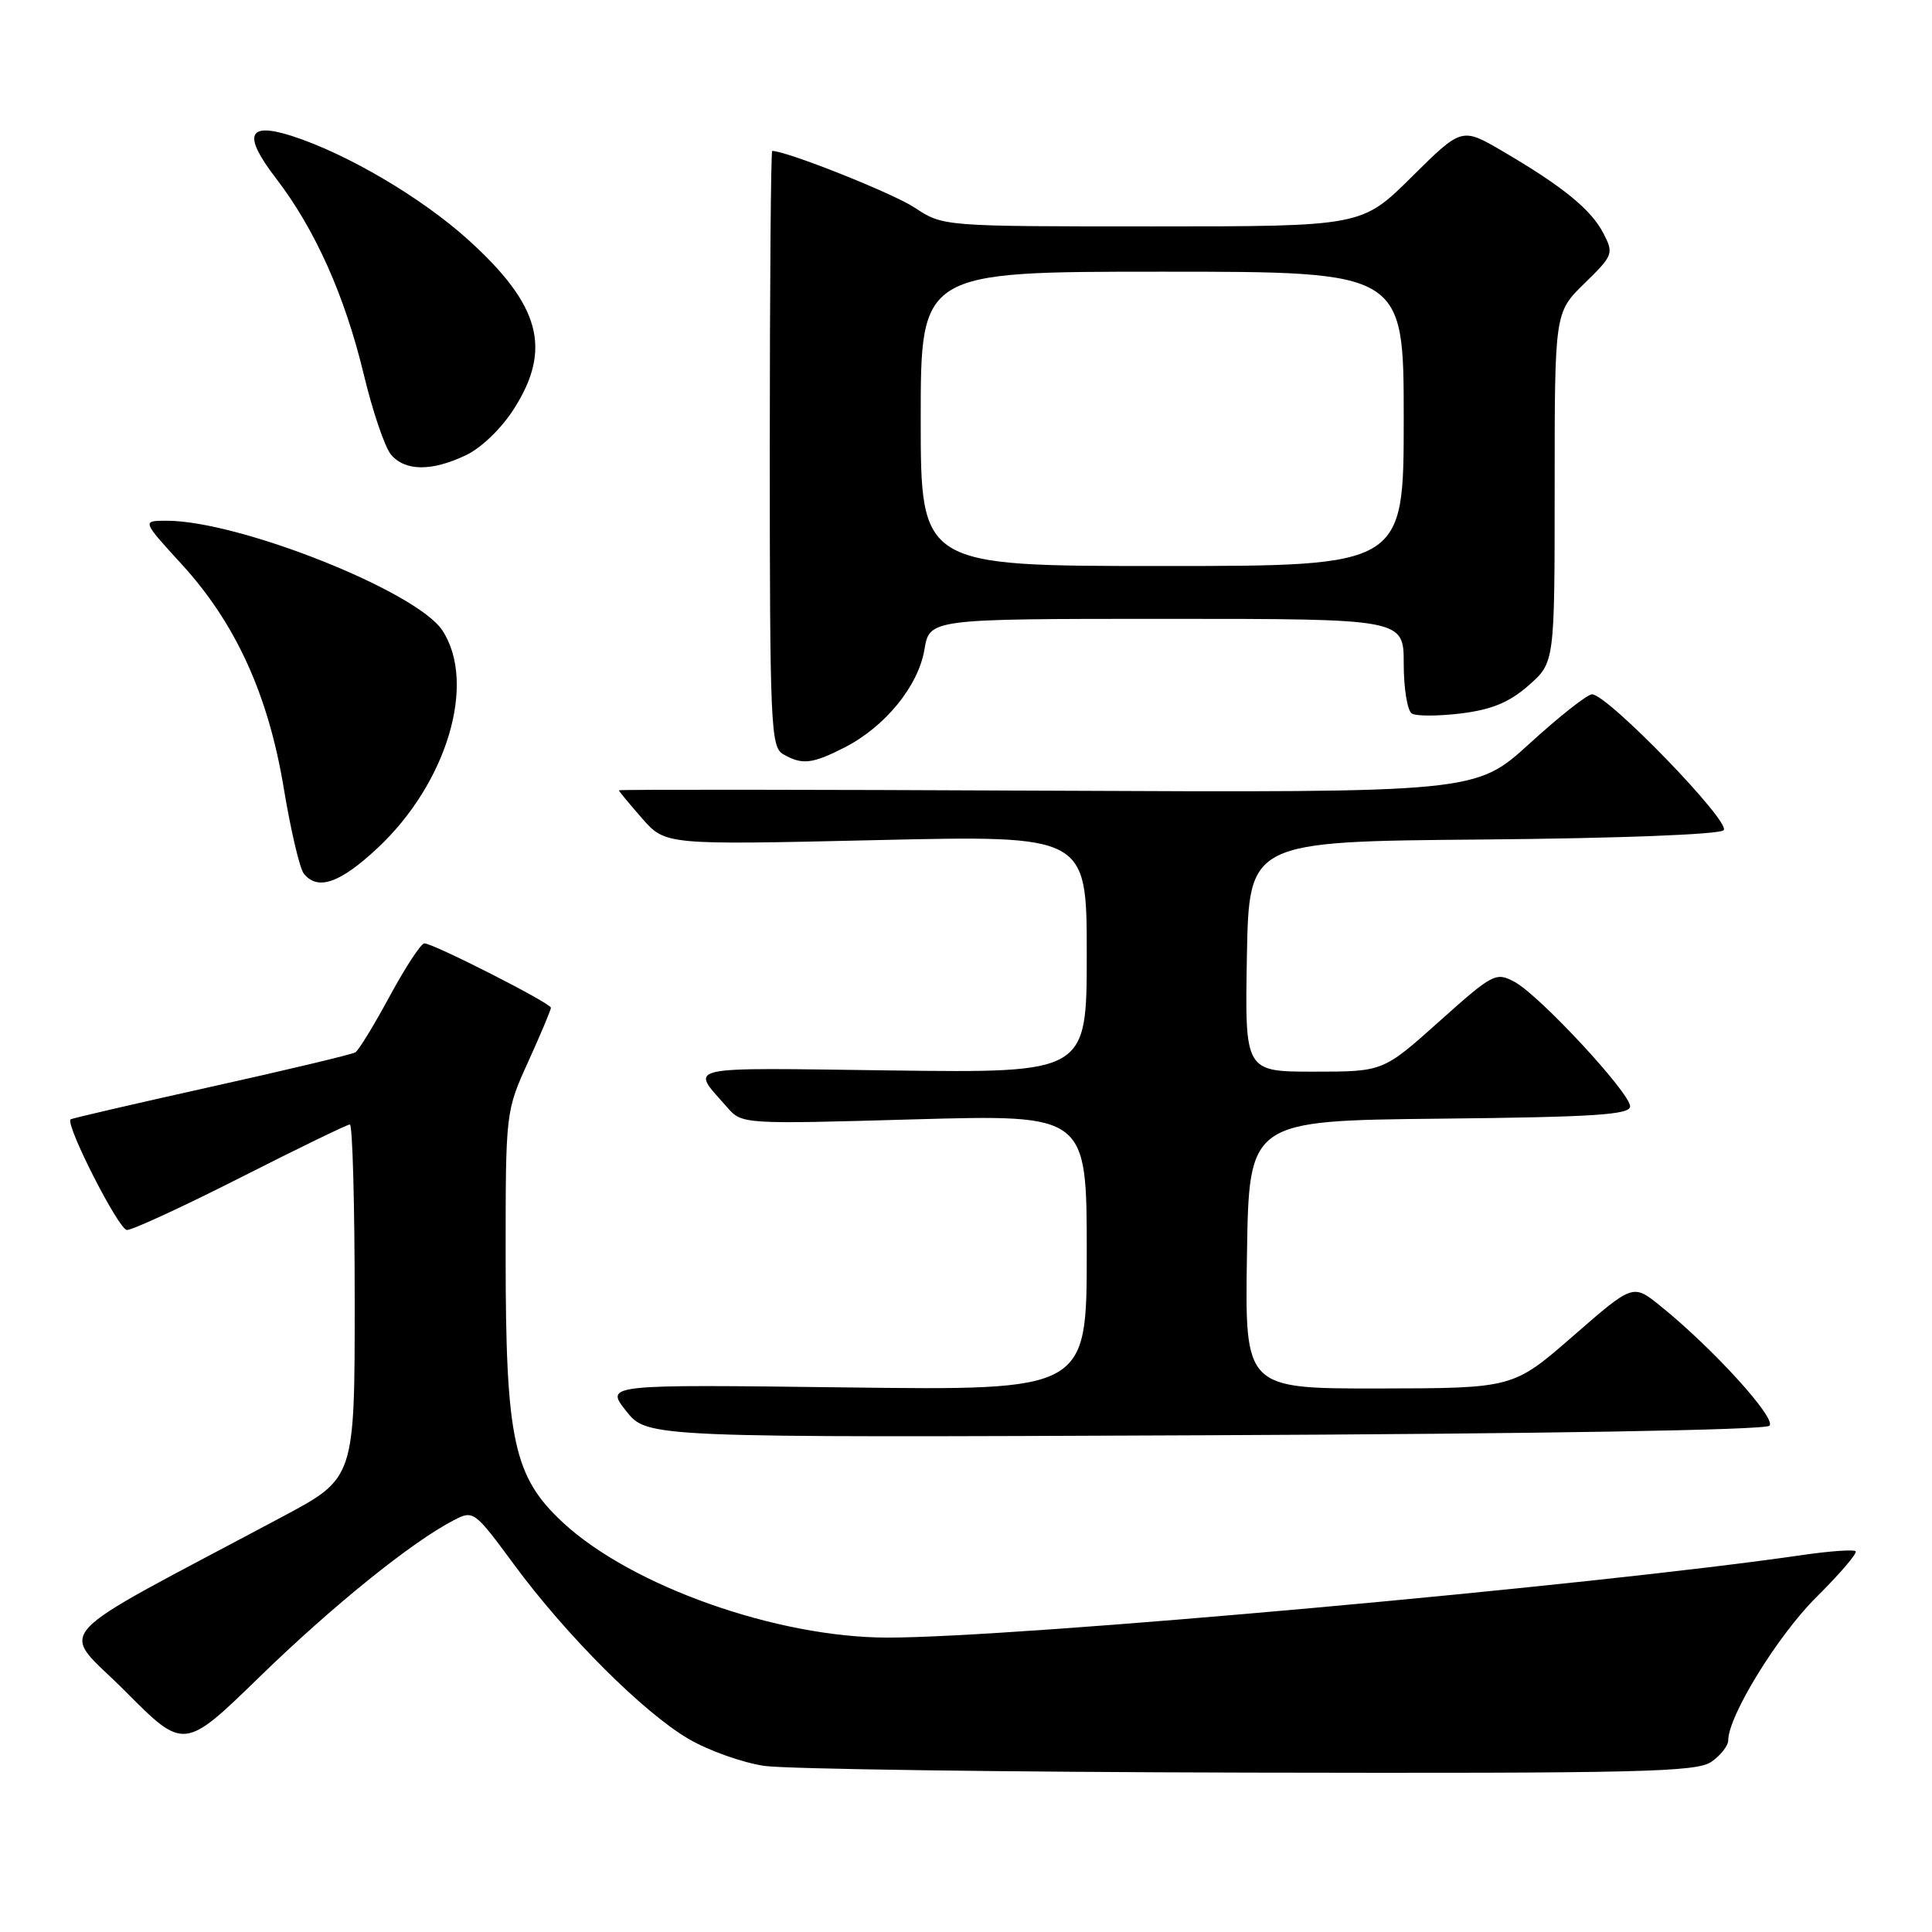 <?xml version="1.0" encoding="UTF-8" standalone="no"?>
<!DOCTYPE svg PUBLIC "-//W3C//DTD SVG 1.1//EN" "http://www.w3.org/Graphics/SVG/1.1/DTD/svg11.dtd" >
<svg xmlns="http://www.w3.org/2000/svg" xmlns:xlink="http://www.w3.org/1999/xlink" version="1.1" viewBox="0 0 256 256">
 <g >
 <path fill="currentColor"
d=" M 226.78 233.44 C 228.00 232.59 229.00 231.31 229.00 230.60 C 229.00 227.37 235.58 216.68 240.70 211.61 C 243.80 208.53 246.14 205.80 245.88 205.55 C 245.63 205.30 242.52 205.52 238.96 206.03 C 211.00 210.11 134.54 217.01 117.59 216.99 C 102.92 216.98 83.70 210.17 74.62 201.77 C 68.05 195.69 67.00 190.83 67.00 166.43 C 67.00 147.29 67.00 147.27 70.00 140.66 C 71.65 137.02 73.00 133.81 73.00 133.53 C 73.00 132.93 57.42 125.00 56.23 125.00 C 55.79 125.00 53.73 128.14 51.65 131.98 C 49.58 135.81 47.53 139.17 47.09 139.44 C 46.66 139.71 38.04 141.77 27.94 144.01 C 17.83 146.26 9.47 148.20 9.35 148.32 C 8.64 149.03 15.73 162.96 16.82 162.98 C 17.54 162.99 24.34 159.85 31.93 156.00 C 39.52 152.15 46.01 149.00 46.36 149.00 C 46.71 149.00 47.00 159.54 47.00 172.43 C 47.00 195.86 47.00 195.86 37.50 200.93 C 5.41 218.05 7.87 215.32 16.59 224.09 C 24.39 231.93 24.39 231.93 34.44 222.15 C 44.11 212.75 54.57 204.31 60.14 201.43 C 62.73 200.09 62.86 200.19 68.09 207.28 C 75.05 216.73 85.30 226.96 91.28 230.44 C 93.91 231.97 98.41 233.57 101.28 233.99 C 104.15 234.41 133.06 234.81 165.53 234.88 C 217.47 234.99 224.82 234.81 226.78 233.44 Z  M 234.46 188.92 C 235.44 187.96 226.88 178.56 219.93 172.98 C 216.37 170.12 216.37 170.12 208.43 177.04 C 200.50 183.95 200.50 183.95 182.73 183.98 C 164.95 184.00 164.95 184.00 165.23 166.25 C 165.50 148.50 165.50 148.50 190.75 148.23 C 211.25 148.02 216.00 147.71 216.00 146.60 C 216.00 144.82 203.98 131.86 200.68 130.10 C 198.21 128.78 197.82 128.98 190.69 135.36 C 183.27 142.00 183.27 142.00 174.11 142.00 C 164.95 142.00 164.95 142.00 165.22 126.75 C 165.50 111.50 165.50 111.50 196.46 111.24 C 214.64 111.08 227.83 110.57 228.39 110.01 C 229.43 108.97 213.00 92.00 210.95 92.00 C 210.33 92.00 206.61 94.93 202.68 98.52 C 195.54 105.03 195.54 105.03 138.77 104.77 C 107.55 104.62 82.00 104.60 82.00 104.72 C 82.00 104.83 83.39 106.51 85.09 108.45 C 88.18 111.96 88.18 111.96 116.09 111.32 C 144.00 110.68 144.00 110.68 144.00 126.43 C 144.00 142.17 144.00 142.17 118.08 141.84 C 89.91 141.47 91.45 141.12 96.36 146.73 C 98.31 148.96 98.39 148.97 121.16 148.32 C 144.00 147.68 144.00 147.68 144.00 165.96 C 144.00 184.24 144.00 184.24 112.09 183.84 C 80.18 183.44 80.18 183.44 82.97 186.97 C 85.77 190.50 85.77 190.50 159.64 190.18 C 204.09 189.99 233.88 189.49 234.46 188.92 Z  M 50.03 112.37 C 59.24 103.76 63.19 90.51 58.62 83.54 C 55.23 78.36 31.70 69.00 22.09 69.00 C 18.80 69.00 18.80 69.00 24.06 74.75 C 31.24 82.59 35.56 92.07 37.61 104.50 C 38.52 110.00 39.71 115.06 40.25 115.75 C 42.08 118.06 45.05 117.03 50.03 112.37 Z  M 111.88 99.06 C 117.27 96.31 121.67 90.93 122.49 86.08 C 123.18 82.00 123.18 82.00 154.59 82.00 C 186.00 82.00 186.00 82.00 186.00 87.94 C 186.00 91.21 186.48 94.18 187.08 94.55 C 187.67 94.91 190.62 94.90 193.63 94.53 C 197.69 94.02 200.00 93.06 202.55 90.82 C 206.00 87.79 206.00 87.79 206.00 64.60 C 206.00 41.41 206.00 41.41 209.95 37.55 C 213.76 33.83 213.85 33.60 212.45 30.90 C 210.83 27.76 207.06 24.69 199.09 20.03 C 193.69 16.87 193.69 16.87 187.07 23.43 C 180.45 30.00 180.45 30.00 152.70 30.00 C 124.96 30.00 124.96 30.00 121.21 27.52 C 118.33 25.61 104.23 20.00 102.32 20.00 C 102.15 20.00 102.00 37.75 102.00 59.45 C 102.00 95.97 102.13 98.98 103.75 99.92 C 106.26 101.38 107.60 101.24 111.88 99.06 Z  M 61.73 60.32 C 63.79 59.35 66.47 56.75 68.13 54.13 C 73.16 46.21 71.58 40.41 62.06 31.79 C 55.86 26.18 45.95 20.35 38.66 18.01 C 32.79 16.14 32.15 17.87 36.57 23.63 C 41.76 30.39 45.68 39.16 48.20 49.61 C 49.37 54.50 51.00 59.29 51.82 60.25 C 53.70 62.45 57.19 62.48 61.73 60.32 Z  M 122.00 55.50 C 122.00 36.00 122.00 36.00 154.00 36.00 C 186.00 36.00 186.00 36.00 186.00 55.50 C 186.00 75.00 186.00 75.00 154.00 75.00 C 122.00 75.00 122.00 75.00 122.00 55.50 Z "/>
</g>
</svg>